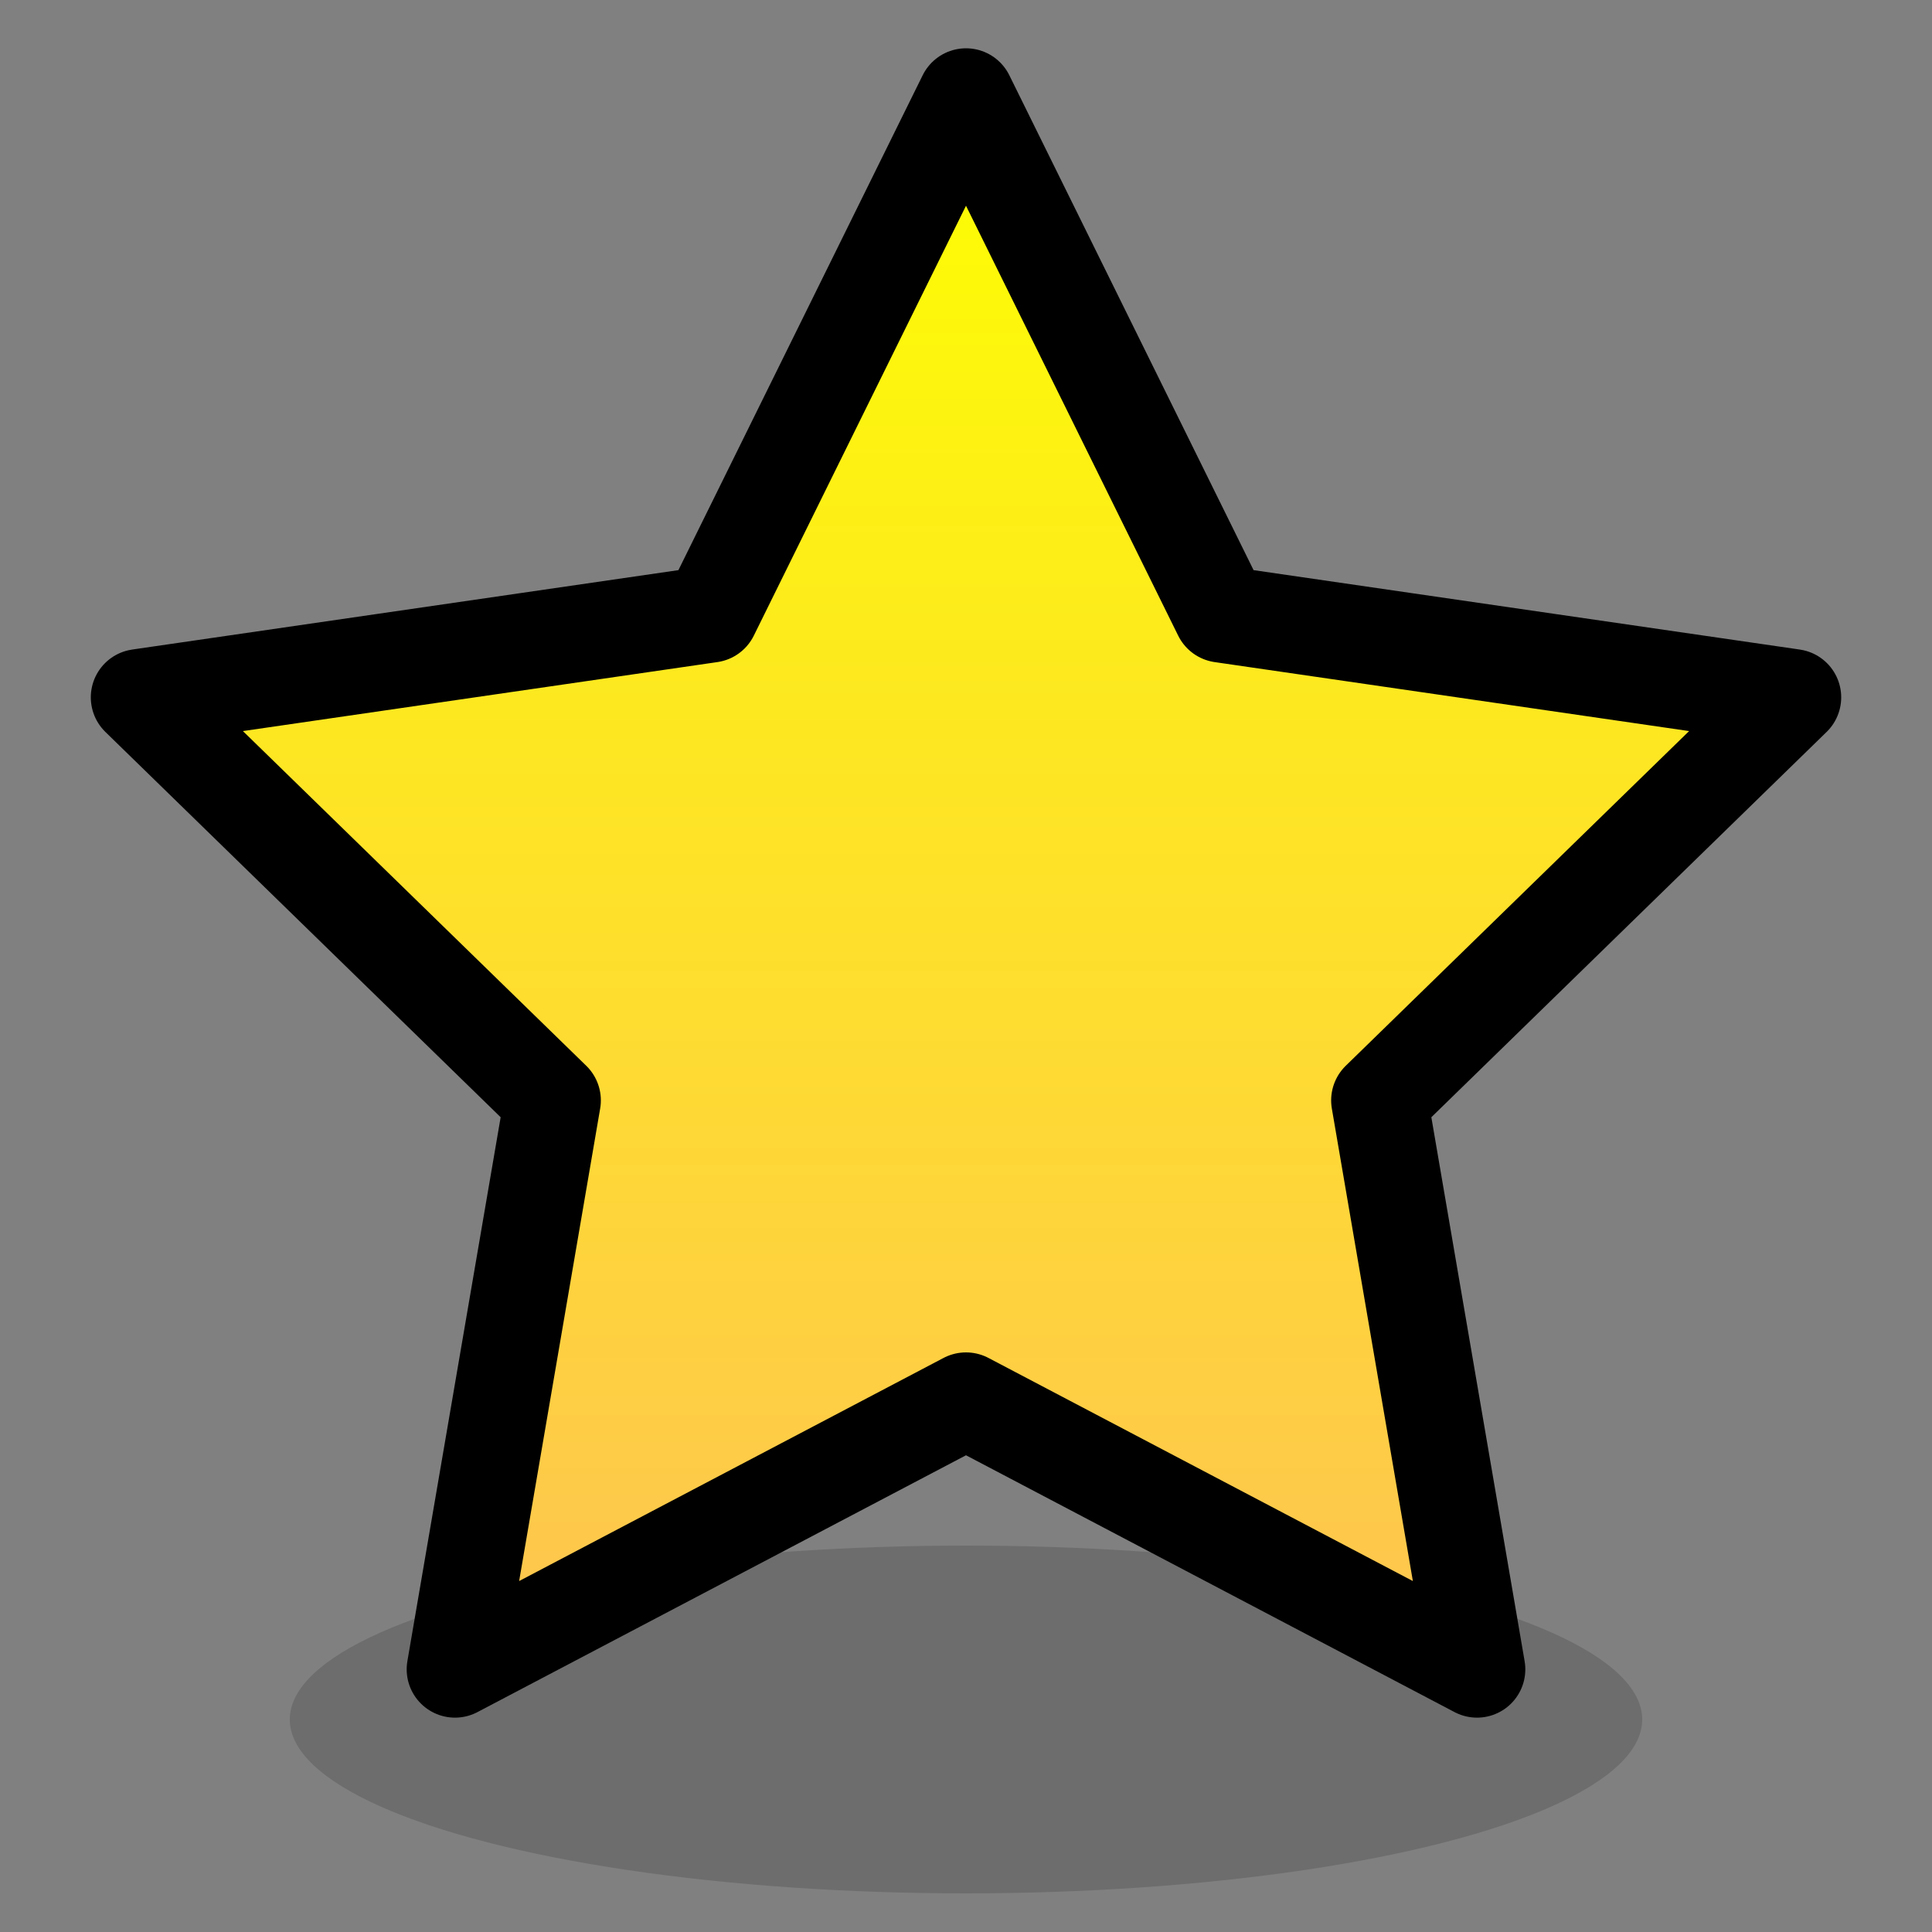 <?xml version="1.0" encoding="UTF-8"?>
<svg width="20px" height="20px" viewBox="0 0 20 20" version="1.1" xmlns="http://www.w3.org/2000/svg" xmlns:xlink="http://www.w3.org/1999/xlink">
    <rect x="0" y="0" width="20" height="20" fill="#808080" stroke="none"/>
    <!-- Generator: Sketch 42 (36781) - http://www.bohemiancoding.com/sketch -->
    <title>icon-star</title>
    <desc>Created with Sketch.</desc>
    <defs>
        <linearGradient x1="50%" y1="0%" x2="50%" y2="180.743%" id="linearGradient-1">
            <stop stop-color="#FDFF00" offset="0%"></stop>
            <stop stop-color="#FF9494" offset="100%"></stop>
        </linearGradient>
    </defs>
    <g id="Page-1" stroke="none" stroke-width="1" fill="none" fill-rule="evenodd">
        <g id="icon-star">
            <g id="Group" transform="translate(1, 1)">
                <ellipse id="Oval" fill-opacity="0.15" fill="#000000" cx="9" cy="16.8" rx="7" ry="1.8"></ellipse>
                <polygon id="Star" stroke="#000000" stroke-linecap="round" stroke-linejoin="round" fill="url(#linearGradient-1)" points="9 13.5 3.71 16.281 4.72 10.391 0.44 6.219 6.355 5.359 9 0 11.645 5.359 17.56 6.219 13.28 10.391 14.29 16.281"></polygon>
            </g>
        </g>
    </g>
</svg>